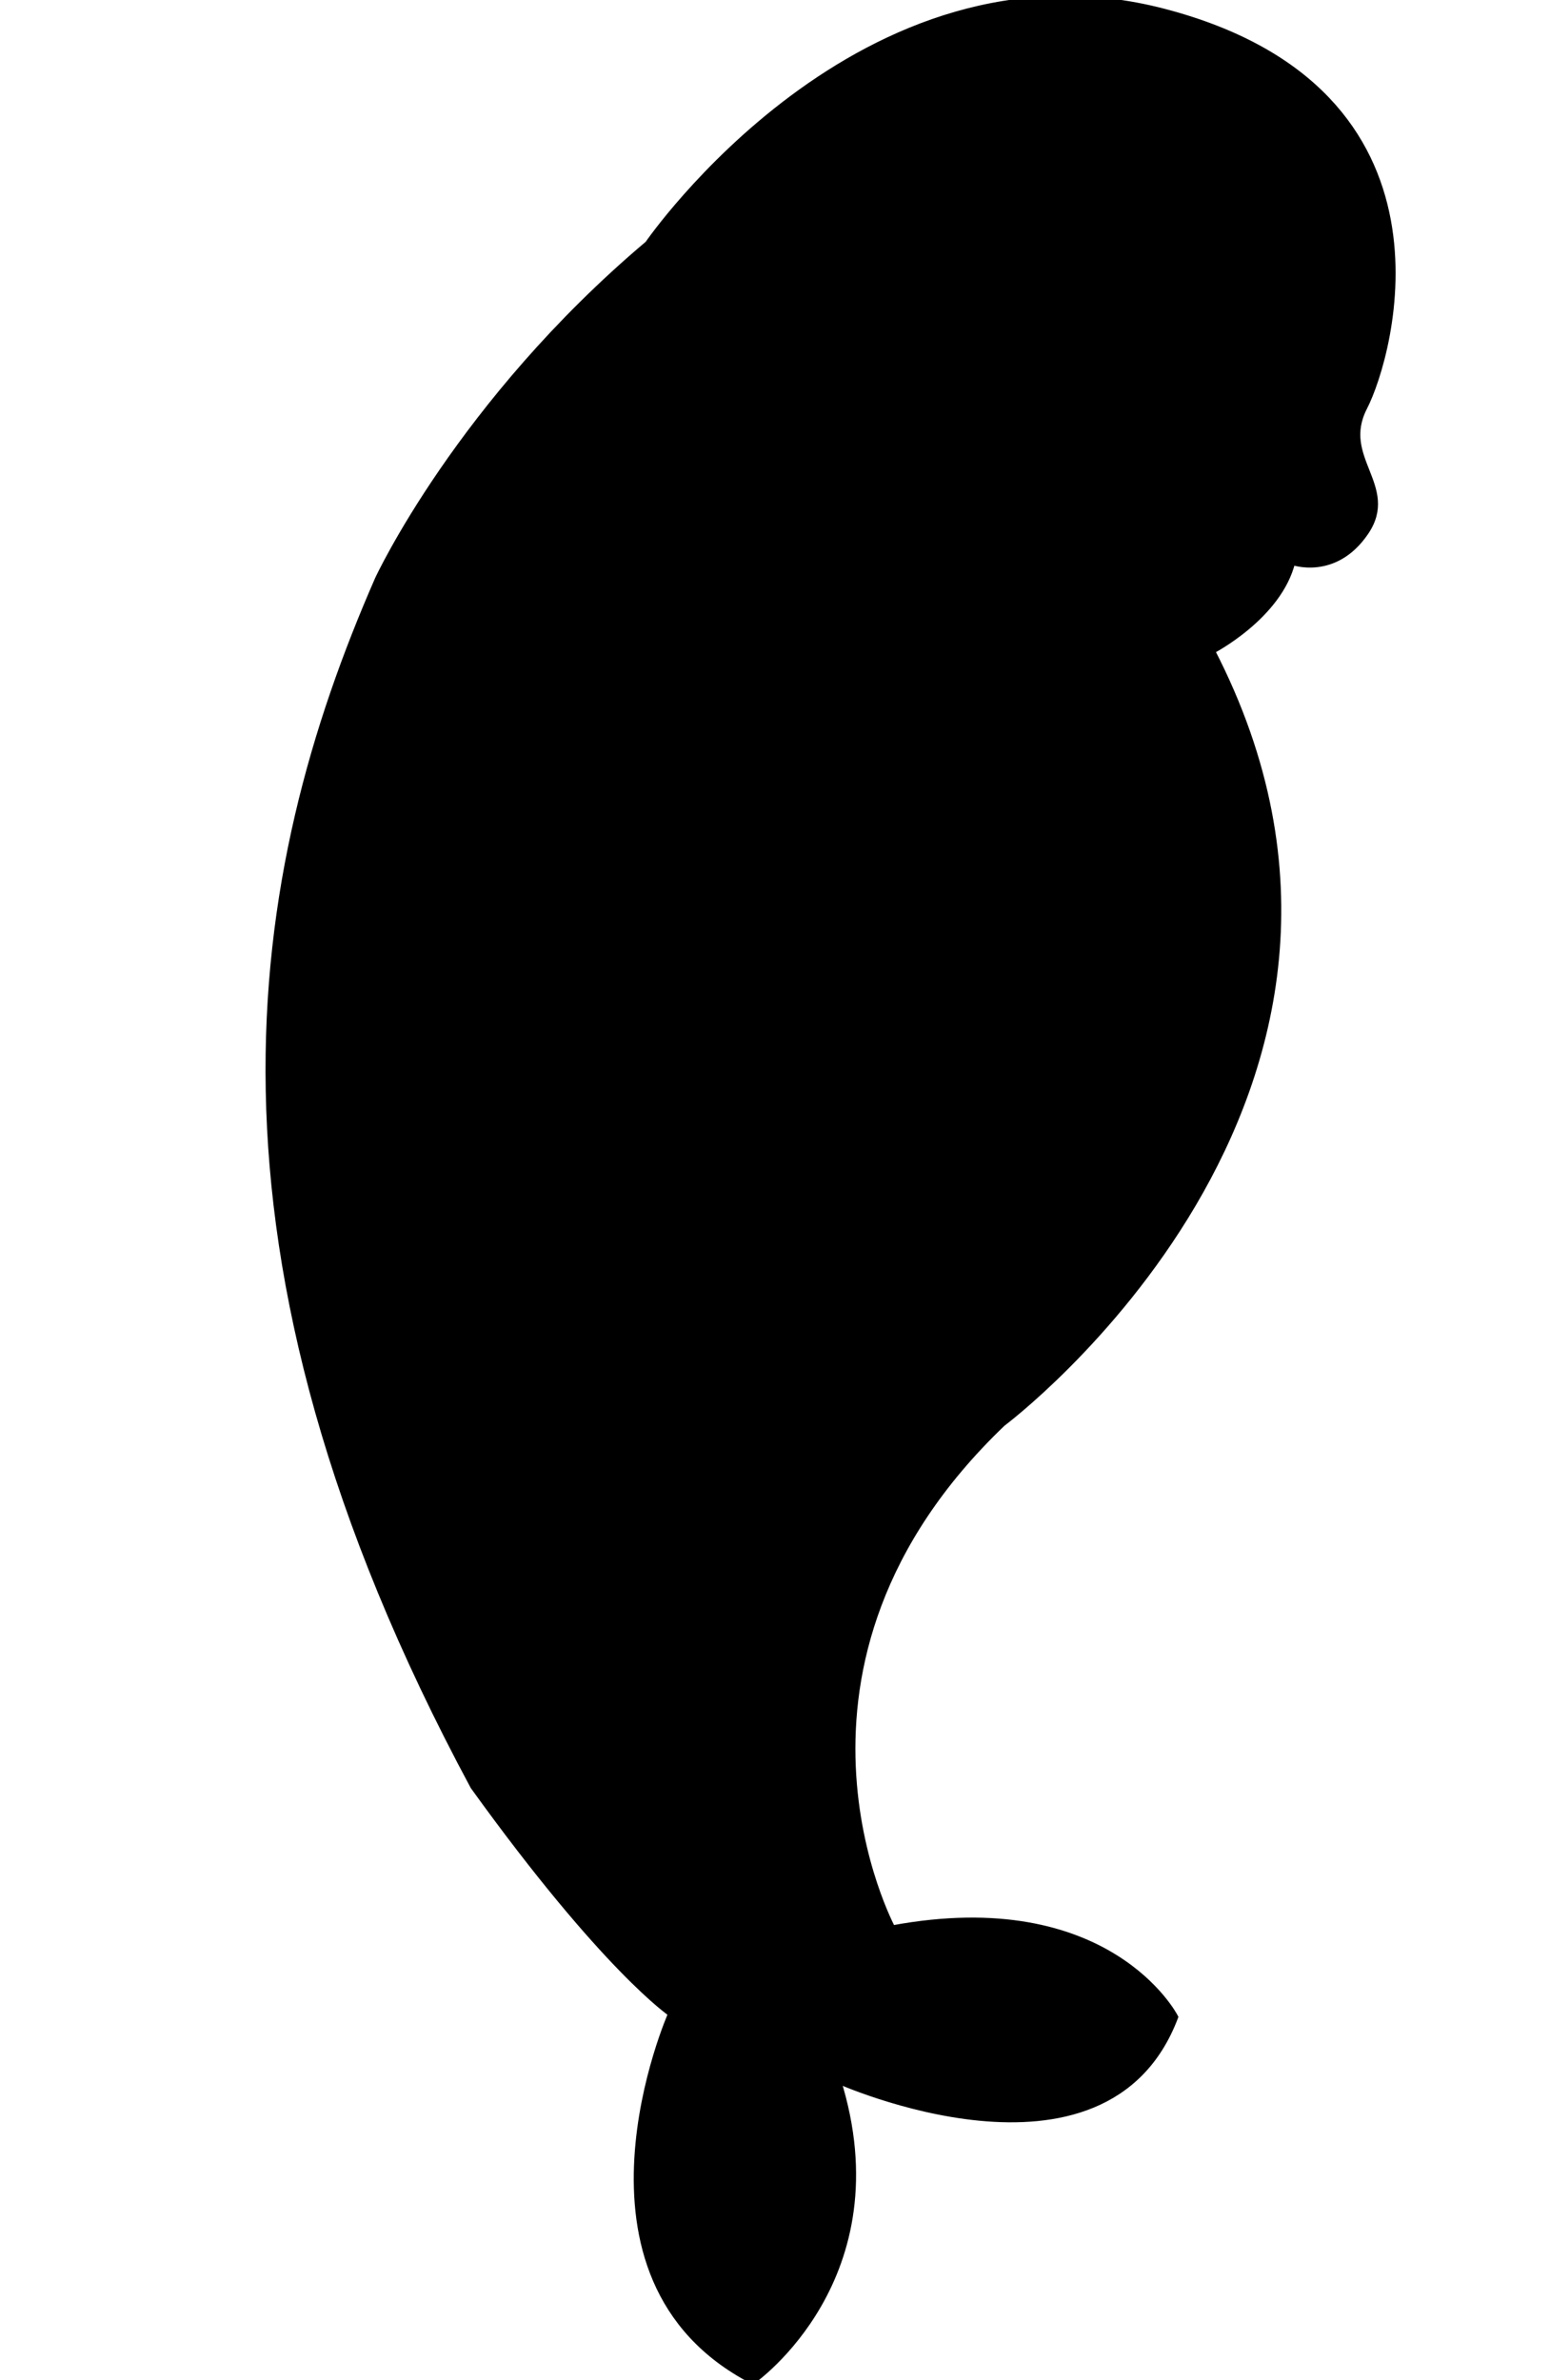 <?xml version="1.0" encoding="utf-8"?>
<!-- Generator: Adobe Illustrator 23.0.2, SVG Export Plug-In . SVG Version: 6.00 Build 0)  -->
<svg version="1.1" id="Layer_1" xmlns="http://www.w3.org/2000/svg" xmlns:xlink="http://www.w3.org/1999/xlink" x="0px" y="0px"
	 viewBox="0 0 211.3 324.5" style="enable-background:new 0 0 211.3 324.5;" xml:space="preserve">
<style type="text/css">
	.st0{stroke:#000000;stroke-miterlimit:10;}
</style>
<title>Sea Amigos Animals</title>
<g id="Beluga">
	<path class="st0" d="M88.4,33.3C62.7,55,51.6,79,51.6,79c-17.5,40-26.5,91,13,164.5c18,25,27,31,27,31s-16,36,11,50
		c0,0,20-14,11.5-41c0,0,36.5,16.5,46-8.5c0,0-9-17.5-38.5-12c0,0-19.5-36,15-69c0,0,59.8-44.7,28.5-105.3c0,0,9.2-4.7,11-12.2
		c0,0,5.8,2.2,10-4s-3.8-10-0.2-17s14-43-27.2-53.8S88.4,33.3,88.4,33.3z"/>
	<path class="st0" d="M93.6,104.5c0,0-49.7,35.2-36.7,52s55.2-15,55.2-15"/>
	<path class="st0" d="M122.8,73.5c0,0,18.8,12.2,41-4c0,0,3.2,4.7,12.2,7"/>
	<path class="st0" d="M118.9,88c0,0,26.2,13.5,46.2,0.7"/>
	<ellipse class="st0" cx="128.1" cy="40.9" rx="5.8" ry="8.4"/>
	<ellipse class="st0" cx="127" cy="39.3" rx="1.8" ry="2.7"/>
	<ellipse class="st0" cx="173.6" cy="40.9" rx="5.8" ry="8.4"/>
	<ellipse class="st0" cx="172.5" cy="39.3" rx="1.8" ry="2.7"/>
</g>
</svg>
